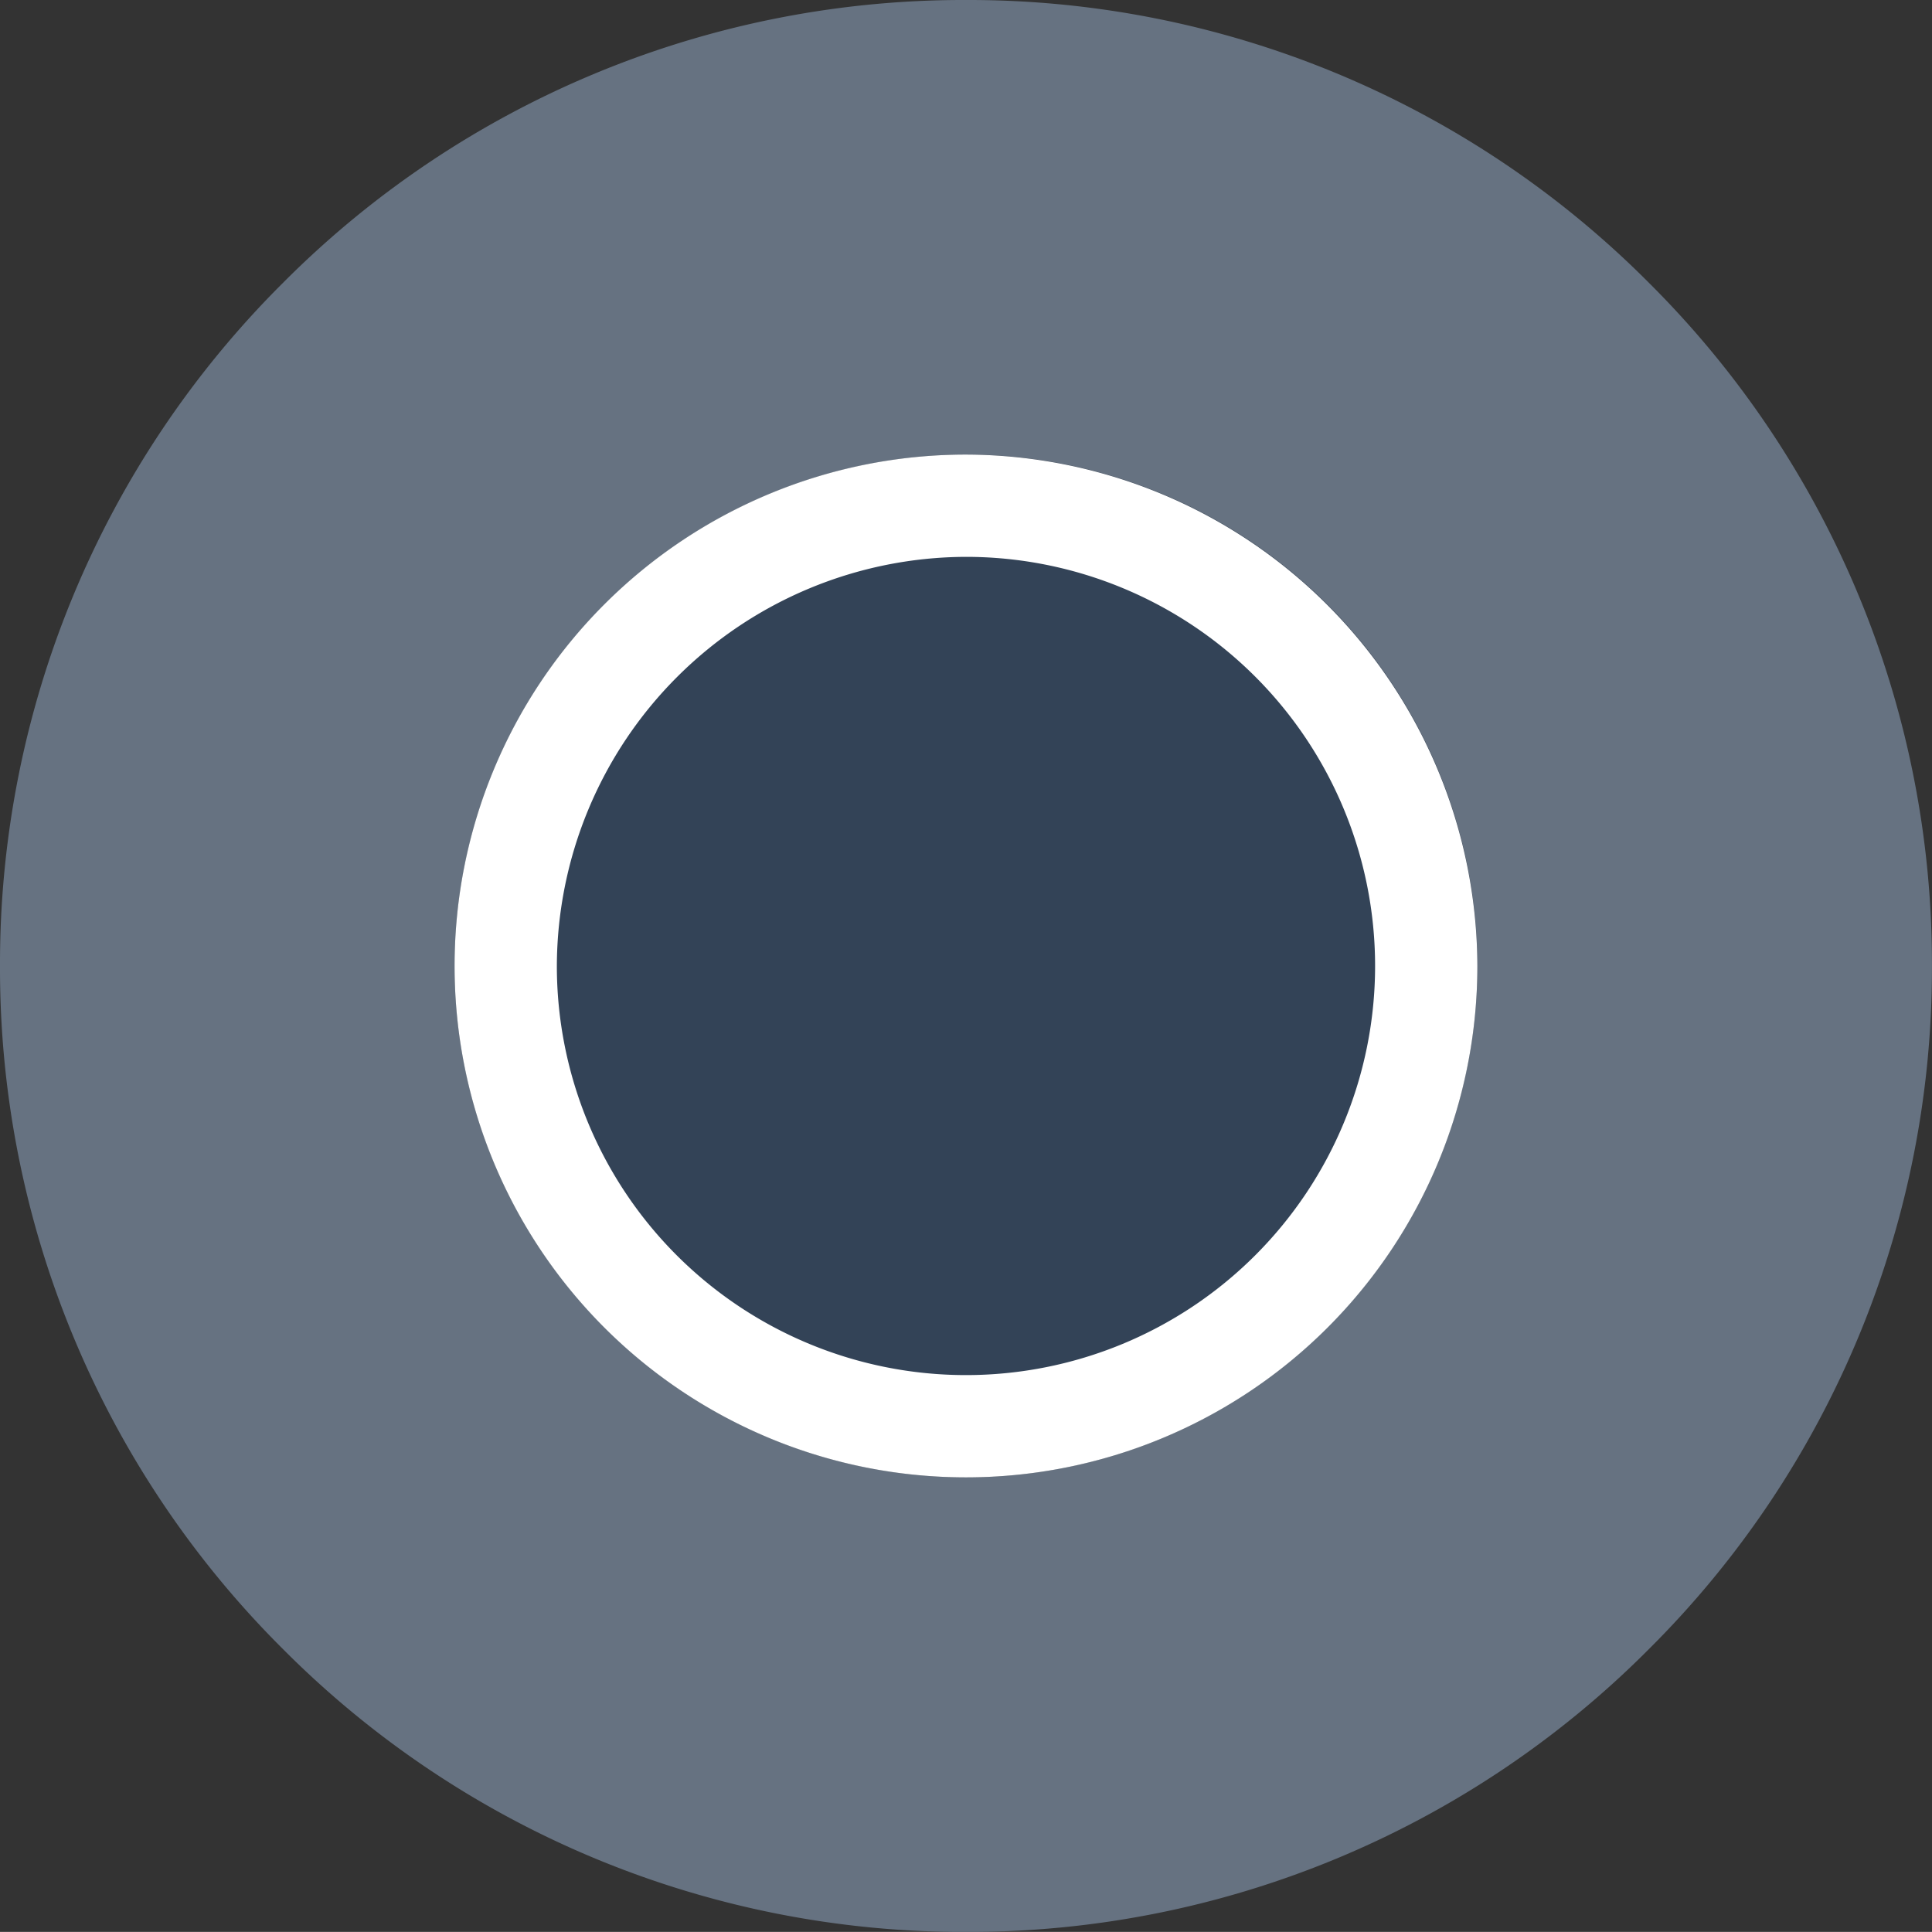 <svg xmlns="http://www.w3.org/2000/svg" width="34.001" height="33.999" viewBox="0 0 34.001 33.999">
  <rect x="0" y="0" width="34.001" height="33.999" fill="#333333" stroke="none"/>
  <g id="Active" transform="translate(-1175 -259)">
    <circle id="Ellipse_19" data-name="Ellipse 19" cx="9" cy="9" r="9" transform="translate(1183 267)" fill="#334357"/>
    <path id="Subtraction_1" data-name="Subtraction 1" d="M-7483-4842a16.891,16.891,0,0,1-12.021-4.979A16.888,16.888,0,0,1-7500-4859a16.891,16.891,0,0,1,4.979-12.021A16.891,16.891,0,0,1-7483-4876a16.891,16.891,0,0,1,12.021,4.979A16.891,16.891,0,0,1-7466-4859a16.888,16.888,0,0,1-4.979,12.02A16.891,16.891,0,0,1-7483-4842Zm0-26a9.011,9.011,0,0,0-9,9,9.01,9.01,0,0,0,9,9,9.009,9.009,0,0,0,9-9A9.01,9.01,0,0,0-7483-4868Z" transform="translate(8675 5135)" fill="#667281"/>
    <path id="Circle" d="M39,0a9,9,0,1,0,9,9A9.026,9.026,0,0,0,39,0Zm0,1.8A7.2,7.2,0,1,1,31.8,9,7.221,7.221,0,0,1,39,1.8Z" transform="translate(1153 267)" fill="#fff"/>
  </g>
</svg>
